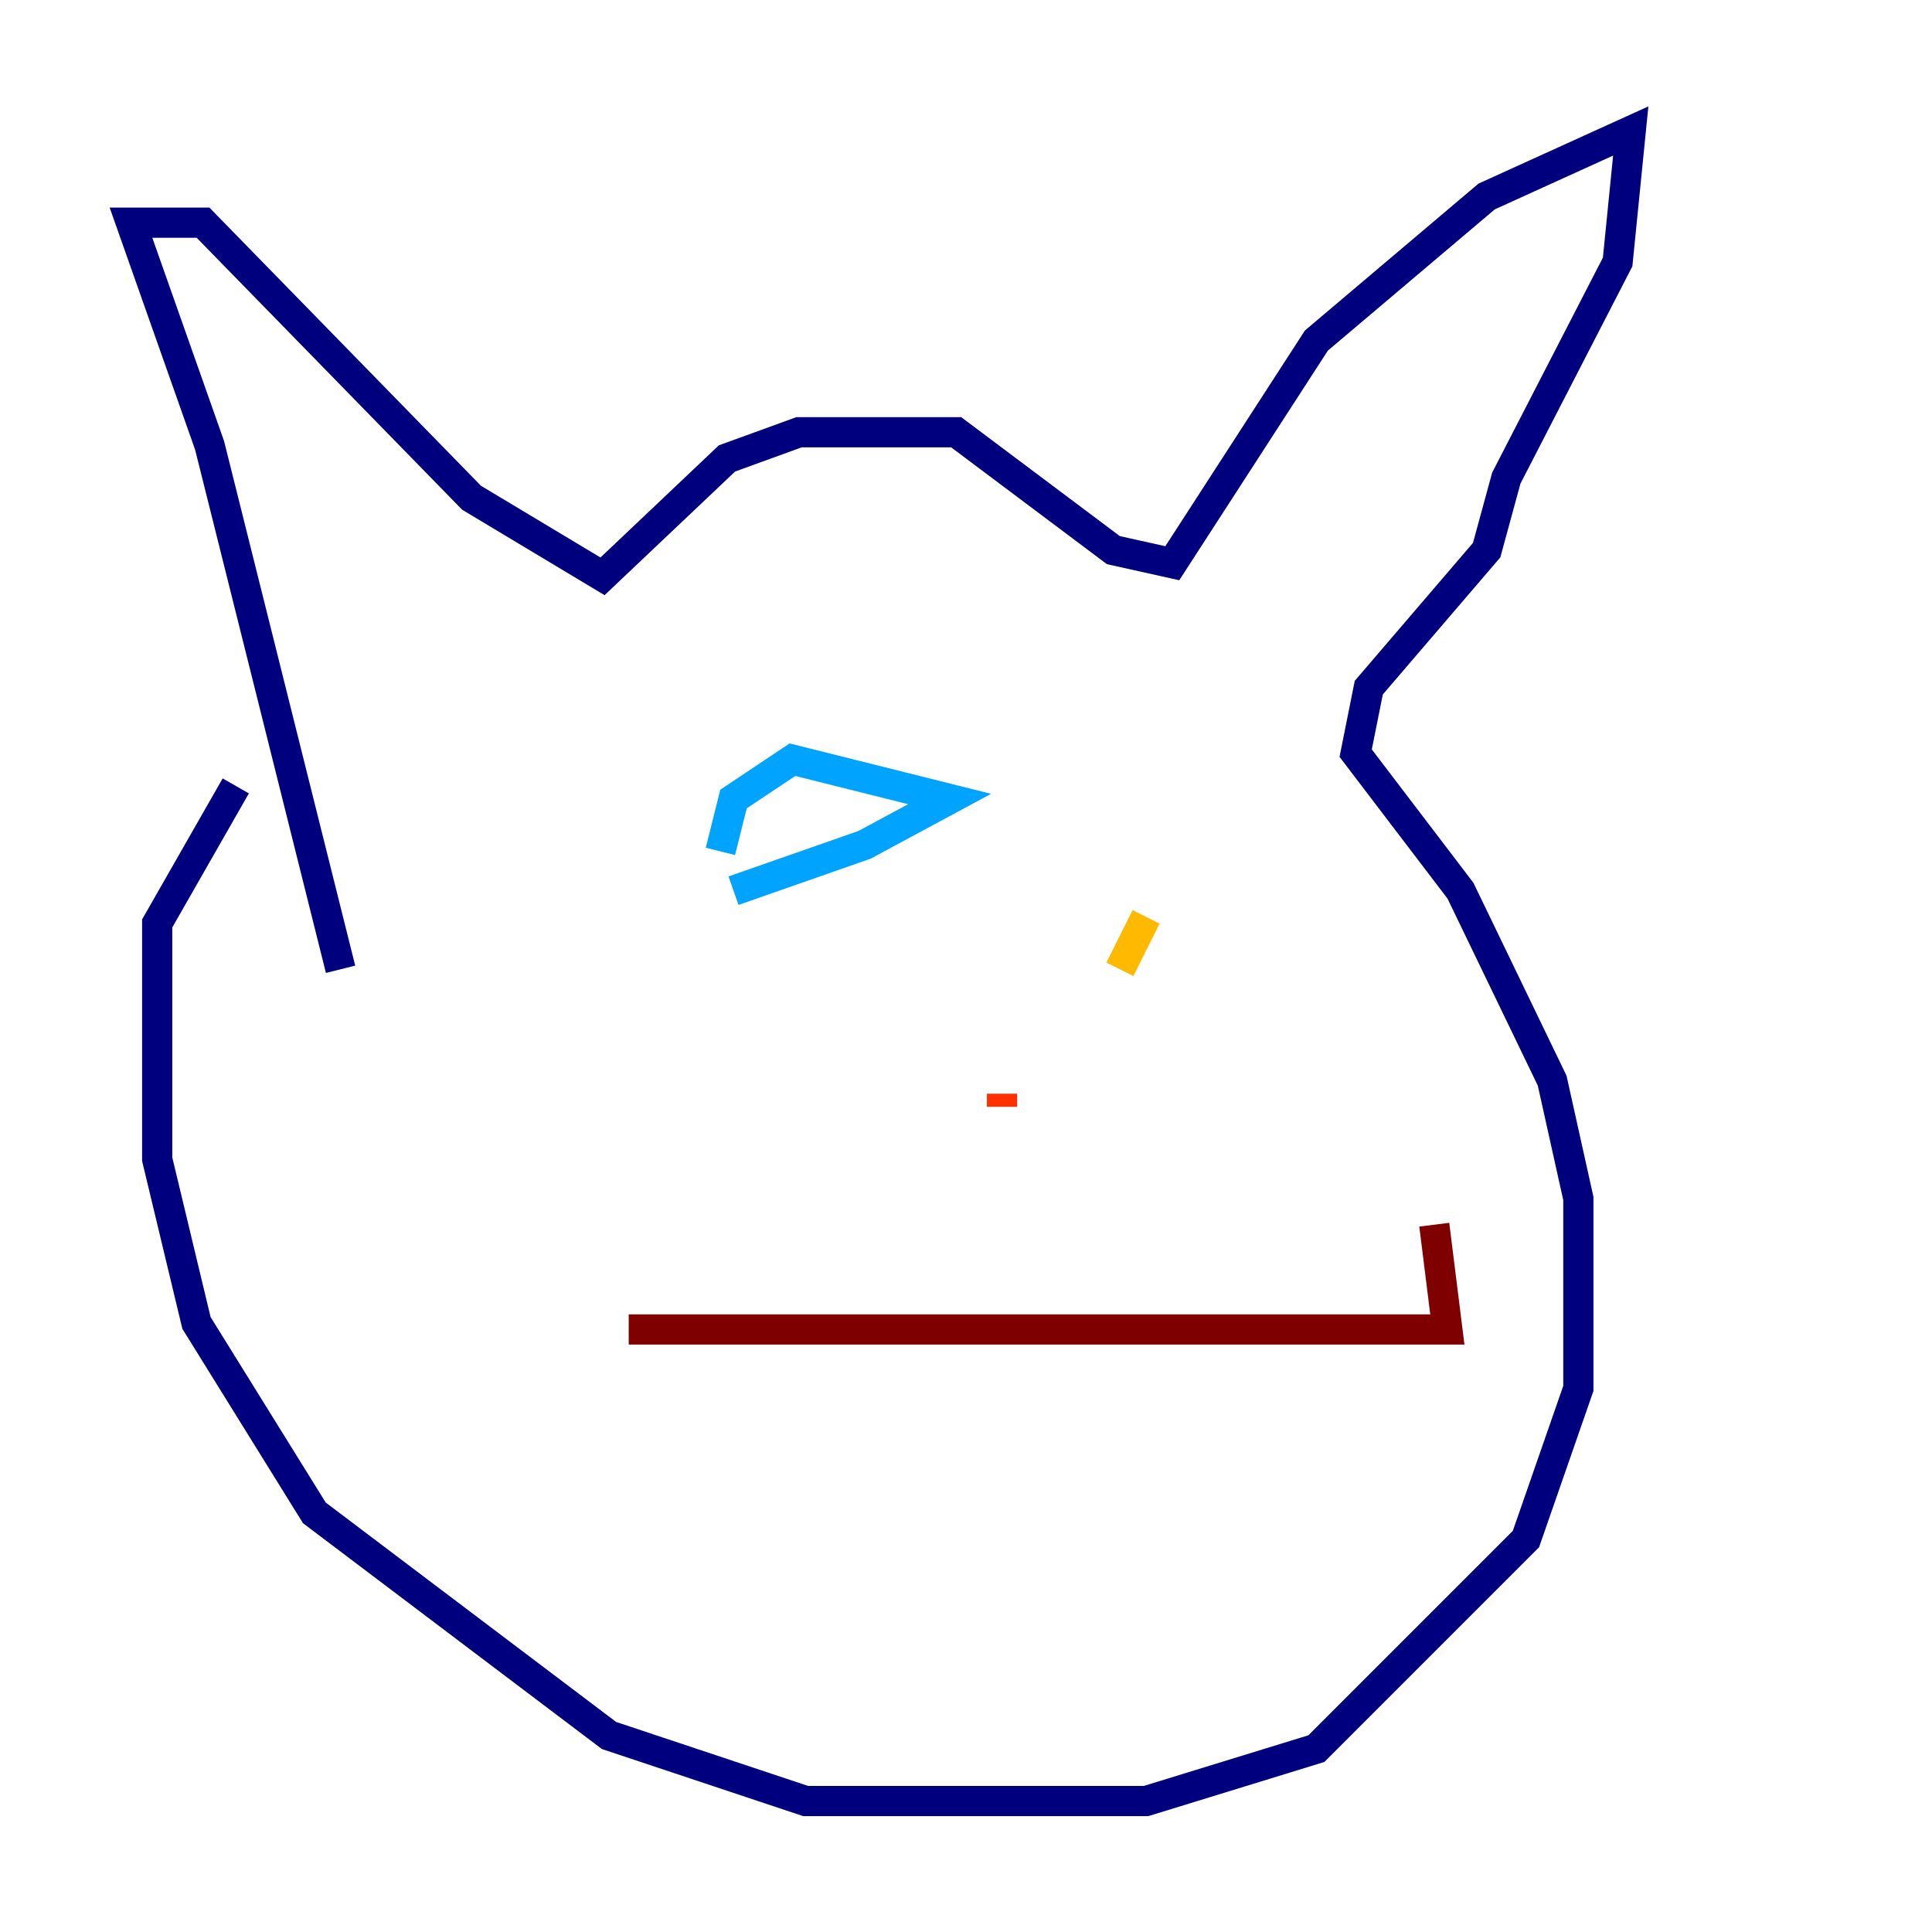 <?xml version="1.0" encoding="utf-8" ?>
<svg baseProfile="tiny" height="128" version="1.2" viewBox="0,0,128,128" width="128" xmlns="http://www.w3.org/2000/svg" xmlns:ev="http://www.w3.org/2001/xml-events" xmlns:xlink="http://www.w3.org/1999/xlink"><defs /><polyline fill="none" points="22.563,64.217 13.885,29.505 8.678,14.752 13.451,14.752 31.241,32.976 39.919,38.183 48.163,30.373 52.936,28.637 63.349,28.637 73.763,36.447 77.668,37.315 87.214,22.563 98.495,13.017 108.041,8.678 107.173,17.356 99.797,31.675 98.495,36.447 90.685,45.559 89.817,49.898 96.759,59.01 102.834,71.593 104.57,79.403 104.57,91.986 101.098,101.966 87.214,115.851 75.932,119.322 53.37,119.322 40.352,114.983 20.827,100.231 13.017,87.647 10.414,76.8 10.414,61.18 15.62,52.068" stroke="#00007f" stroke-width="2" /><polyline fill="none" points="40.786,59.01 40.786,59.01" stroke="#0010ff" stroke-width="2" /><polyline fill="none" points="48.597,59.01 57.275,55.973 62.915,52.936 52.502,50.332 48.597,52.936 47.729,56.407" stroke="#00a4ff" stroke-width="2" /><polyline fill="none" points="75.932,60.746 75.932,60.746" stroke="#3fffb7" stroke-width="2" /><polyline fill="none" points="75.932,60.746 75.932,60.746" stroke="#b7ff3f" stroke-width="2" /><polyline fill="none" points="75.932,60.746 74.197,64.217" stroke="#ffb900" stroke-width="2" /><polyline fill="none" points="66.386,72.461 66.386,73.329" stroke="#ff3000" stroke-width="2" /><polyline fill="none" points="41.654,88.081 95.891,88.081 95.024,81.139" stroke="#7f0000" stroke-width="2" /></svg>